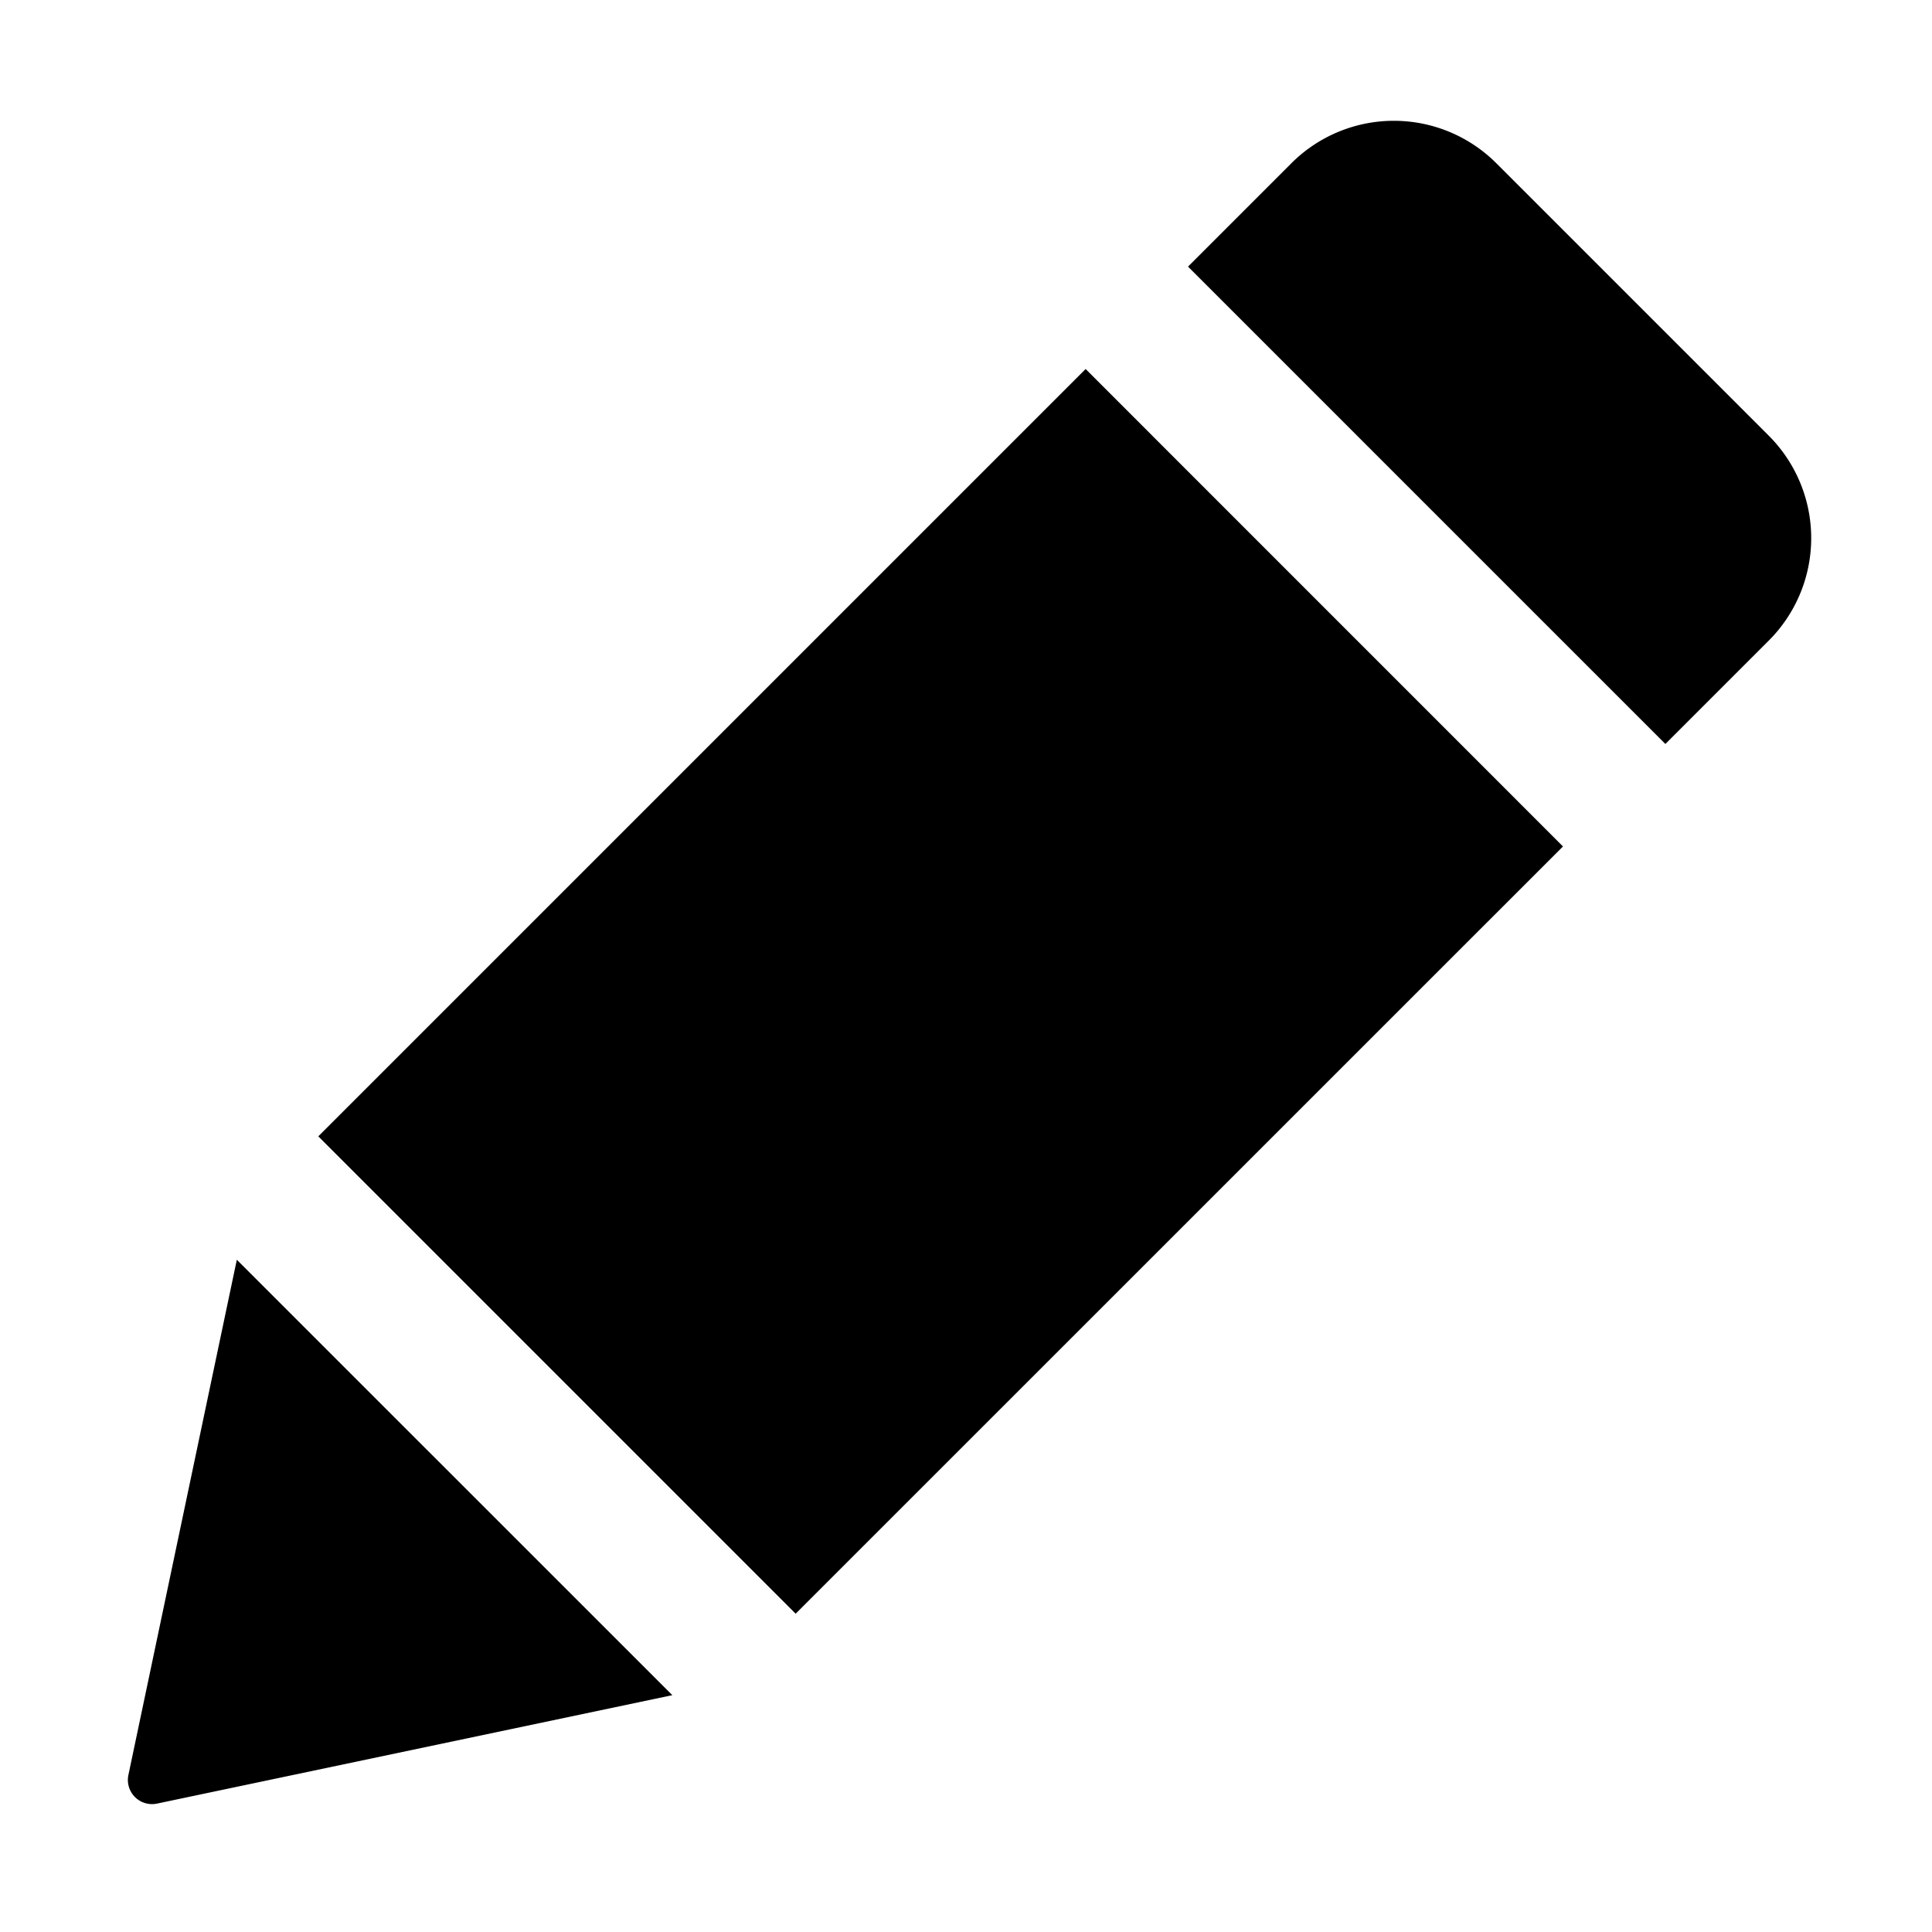 <svg width="24" height="24" fill="currentColor" viewBox="0 0 24 24"><g fill="currentColor"><path d="M18.587 2.027a1.8 1.8 0 0 0-2.544 0l-1.285 1.285 5.93 5.93 1.285-1.285a1.8 1.8 0 0 0 0-2.544zM19.416 10.515l-5.93-5.931-9.532 9.532 5.93 5.93zM1.95 22.405a.3.3 0 0 1-.355-.355l1.347-6.401 5.41 5.409z"/></g></svg>